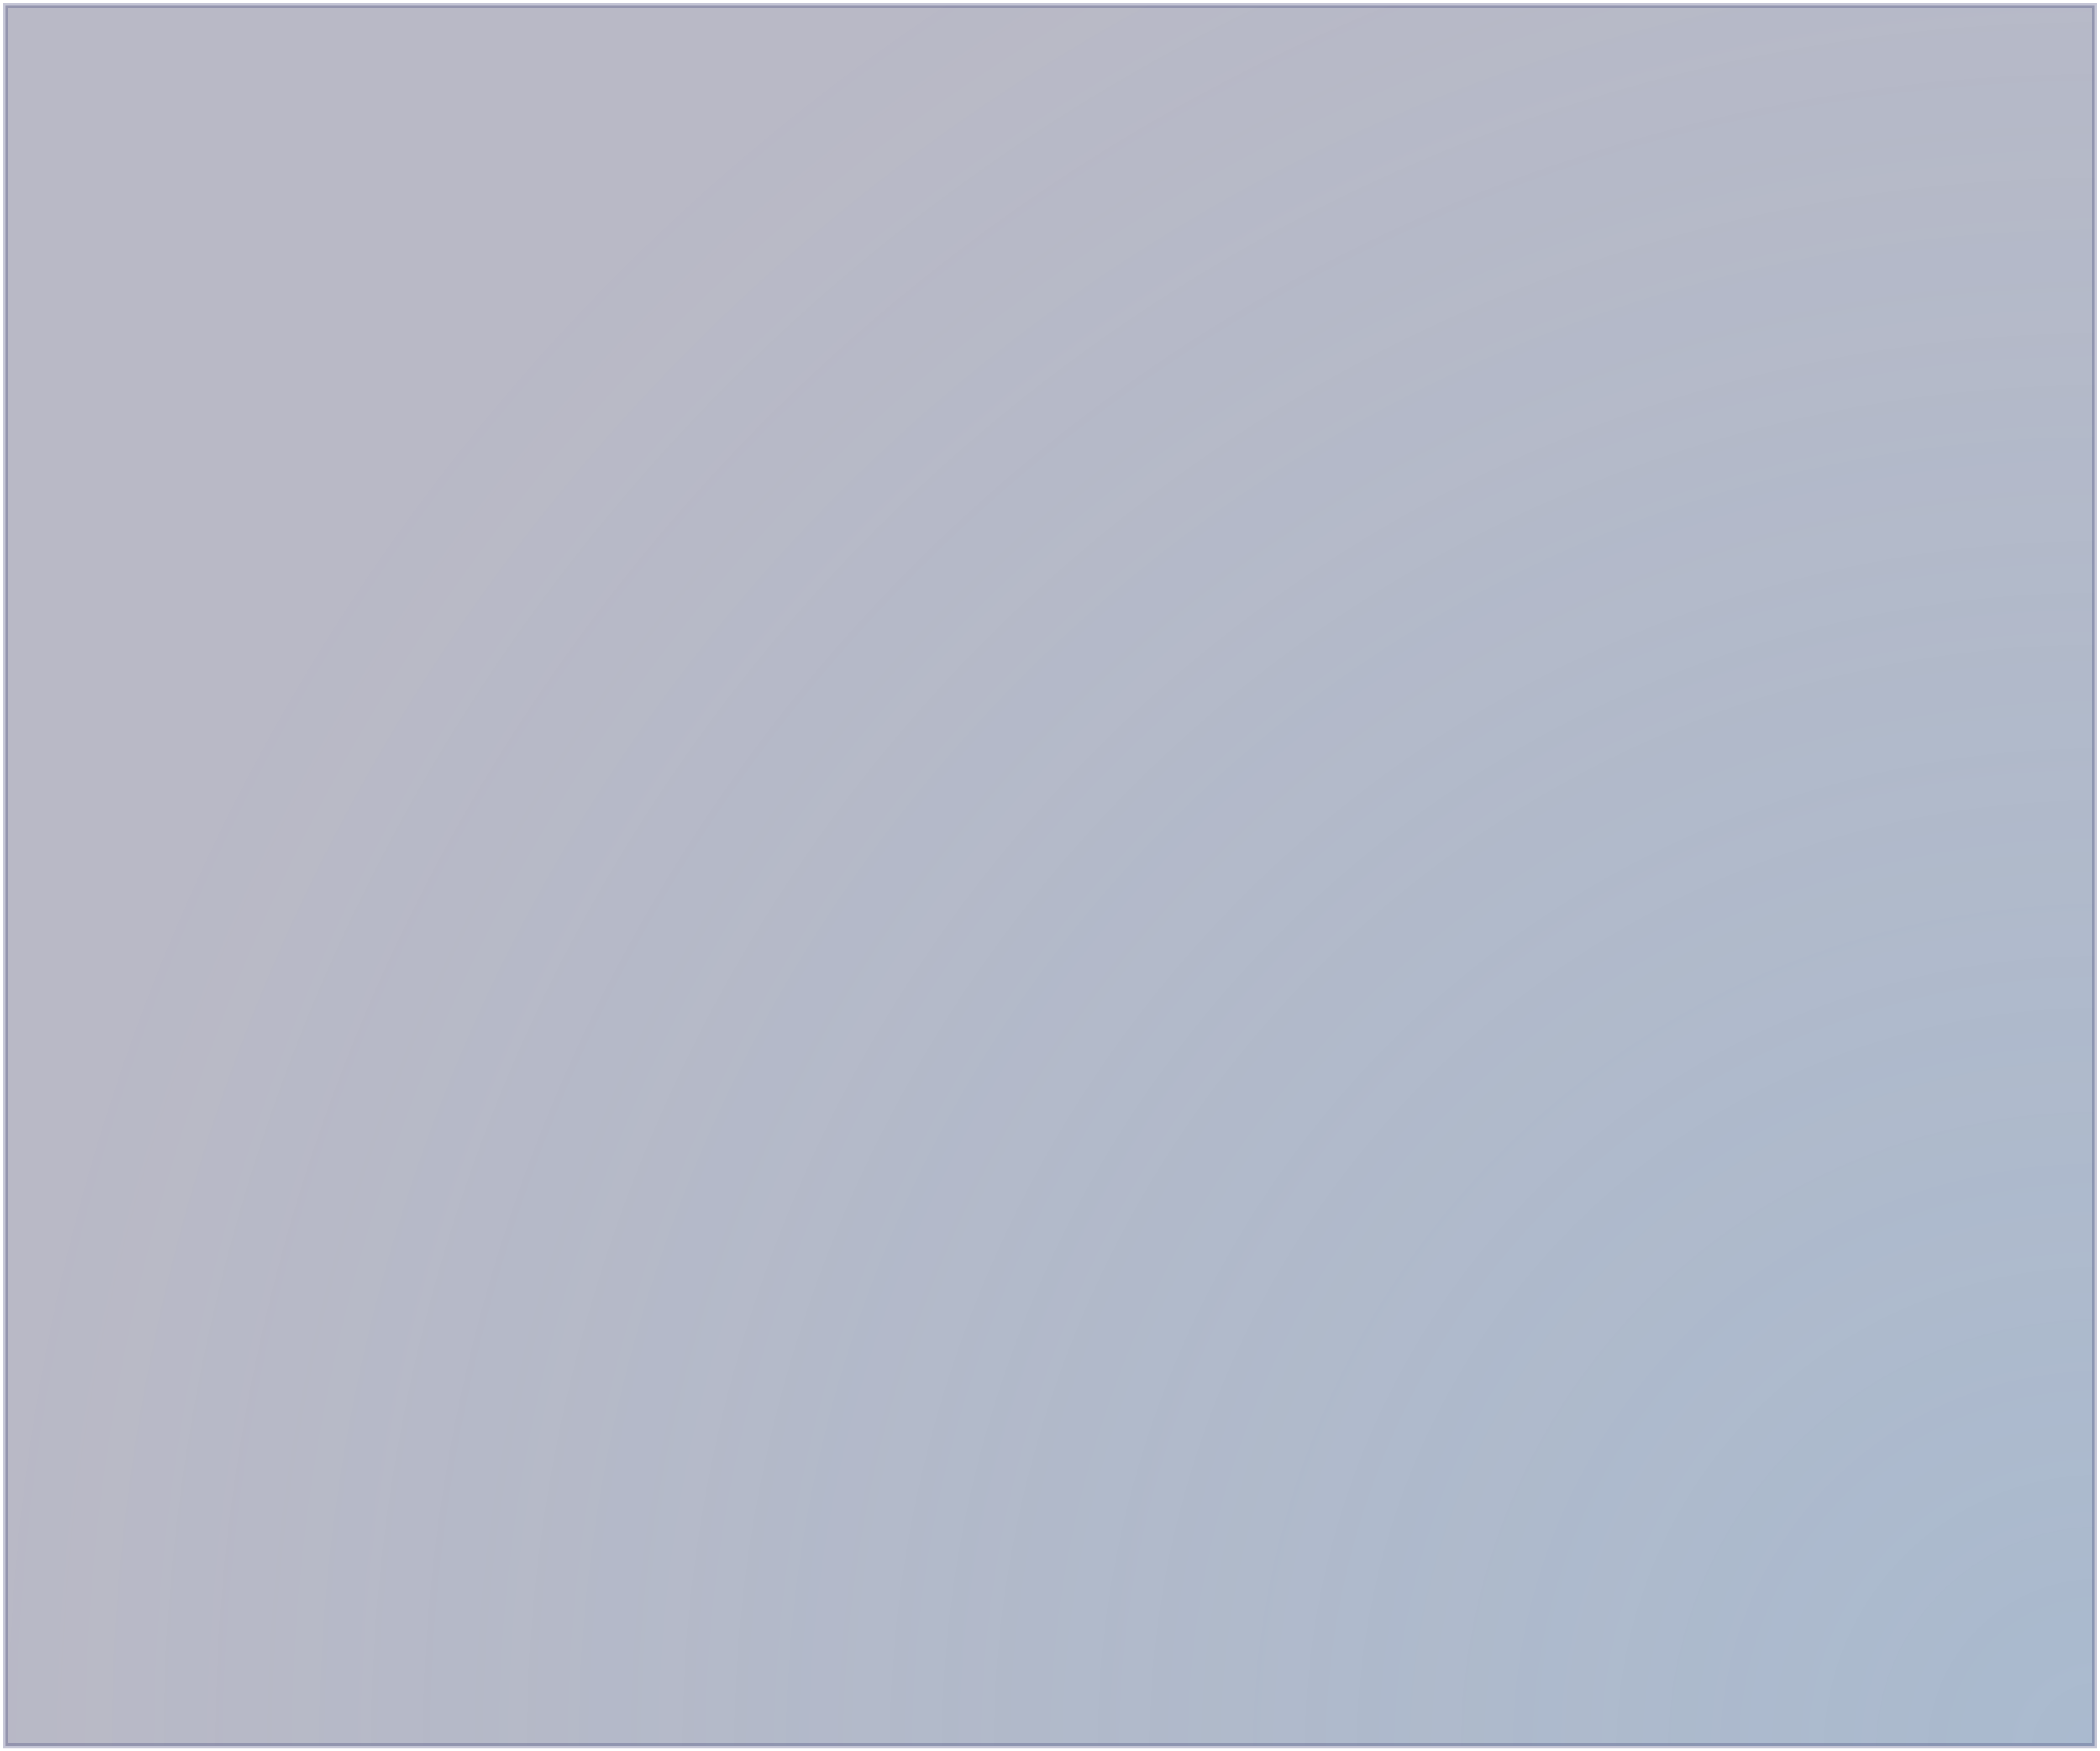 <svg width="386" height="322" viewBox="0 0 386 322" fill="none" xmlns="http://www.w3.org/2000/svg">
<rect x="1" y="1" width="384" height="320" fill="#141541" fill-opacity="0.3"/>
<rect x="1" y="1" width="384" height="320" fill="url(#paint0_radial_33_4631)" fill-opacity="0.16"/>
<rect x="1" y="1" width="384" height="320" stroke="#3F4077" stroke-opacity="0.3"/>
<defs>
<radialGradient id="paint0_radial_33_4631" cx="0" cy="0" r="1" gradientUnits="userSpaceOnUse" gradientTransform="translate(385 321) rotate(-180) scale(387.5 387.5)">
<stop stop-color="#58C0FB"/>
<stop offset="1" stop-color="#58C0FB" stop-opacity="0"/>
</radialGradient>
</defs>
</svg>
